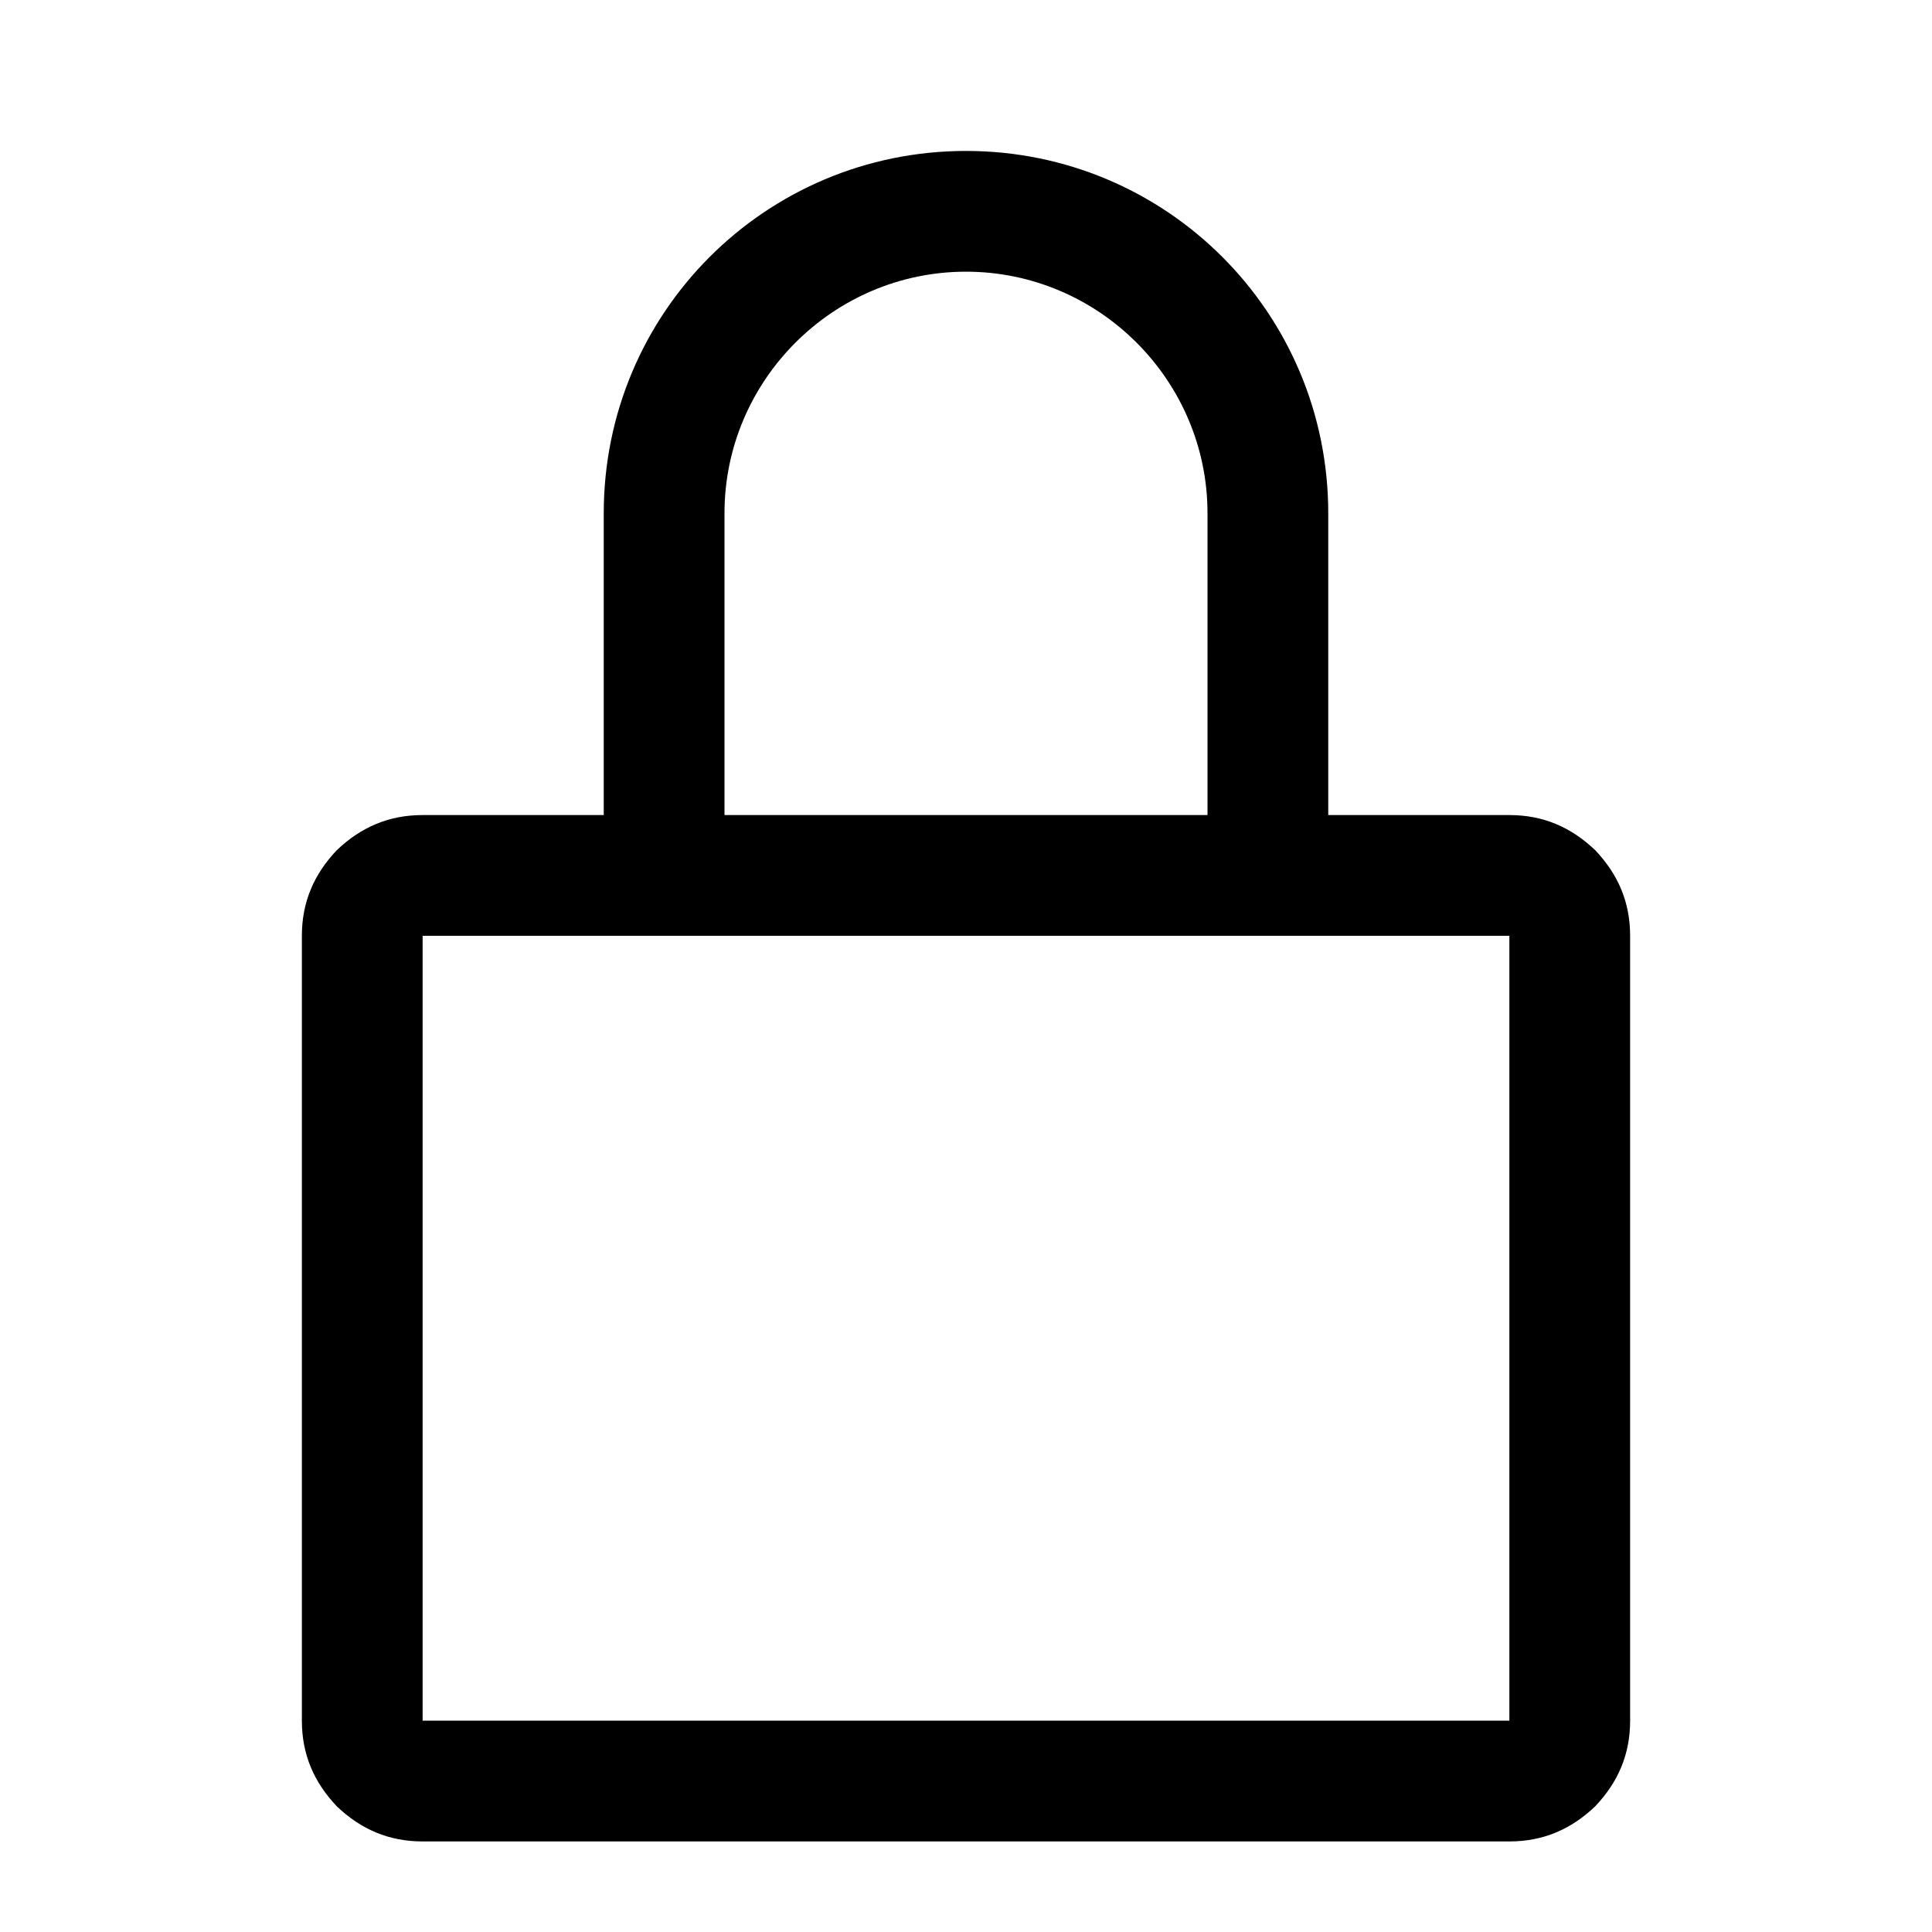 <svg
    xmlns='http://www.w3.org/2000/svg'
    xmlns:xlink='http://www.w3.org/1999/xlink'
    width='16'
    height='16'
    viewBox='0 0 16 16'
    fill='none'>
    <defs>
      <rect id='path_0' x='0' y='0' width='16' height='16' />
    </defs>
    <g opacity='1' transform='translate(-1.1368683772161603e-13 0)  rotate(0 8 8)'>
      <g>
        <path
          id='\u5E76\u96C6'
          fill-rule='evenodd'
          fill='currentColor'
          transform='translate(2.5 1.25)  rotate(0 5.5 7)'
          opacity='1'
          d='M5.5 0C7.16 0 8.5 1.34 8.5 3L8.5 5.5L10 5.5C10.28 5.5 10.51 5.6 10.71 5.79C10.9 5.99 11 6.22 11 6.5L11 13C11 13.28 10.9 13.51 10.71 13.71C10.51 13.9 10.28 14 10 14L1 14C0.72 14 0.49 13.9 0.29 13.71C0.1 13.51 0 13.28 0 13L0 6.5C0 6.22 0.1 5.99 0.29 5.79C0.49 5.6 0.72 5.5 1 5.5L2.5 5.5L2.5 3C2.5 1.34 3.84 0 5.5 0ZM3.5 5.5L7.5 5.5L7.5 3C7.5 1.9 6.6 1 5.5 1C4.4 1 3.5 1.9 3.5 3L3.5 5.5ZM2.5 6.5L1 6.5L1 13L10 13L10 6.5L2.5 6.5Z '
        />
      </g>
    </g>
  </svg>